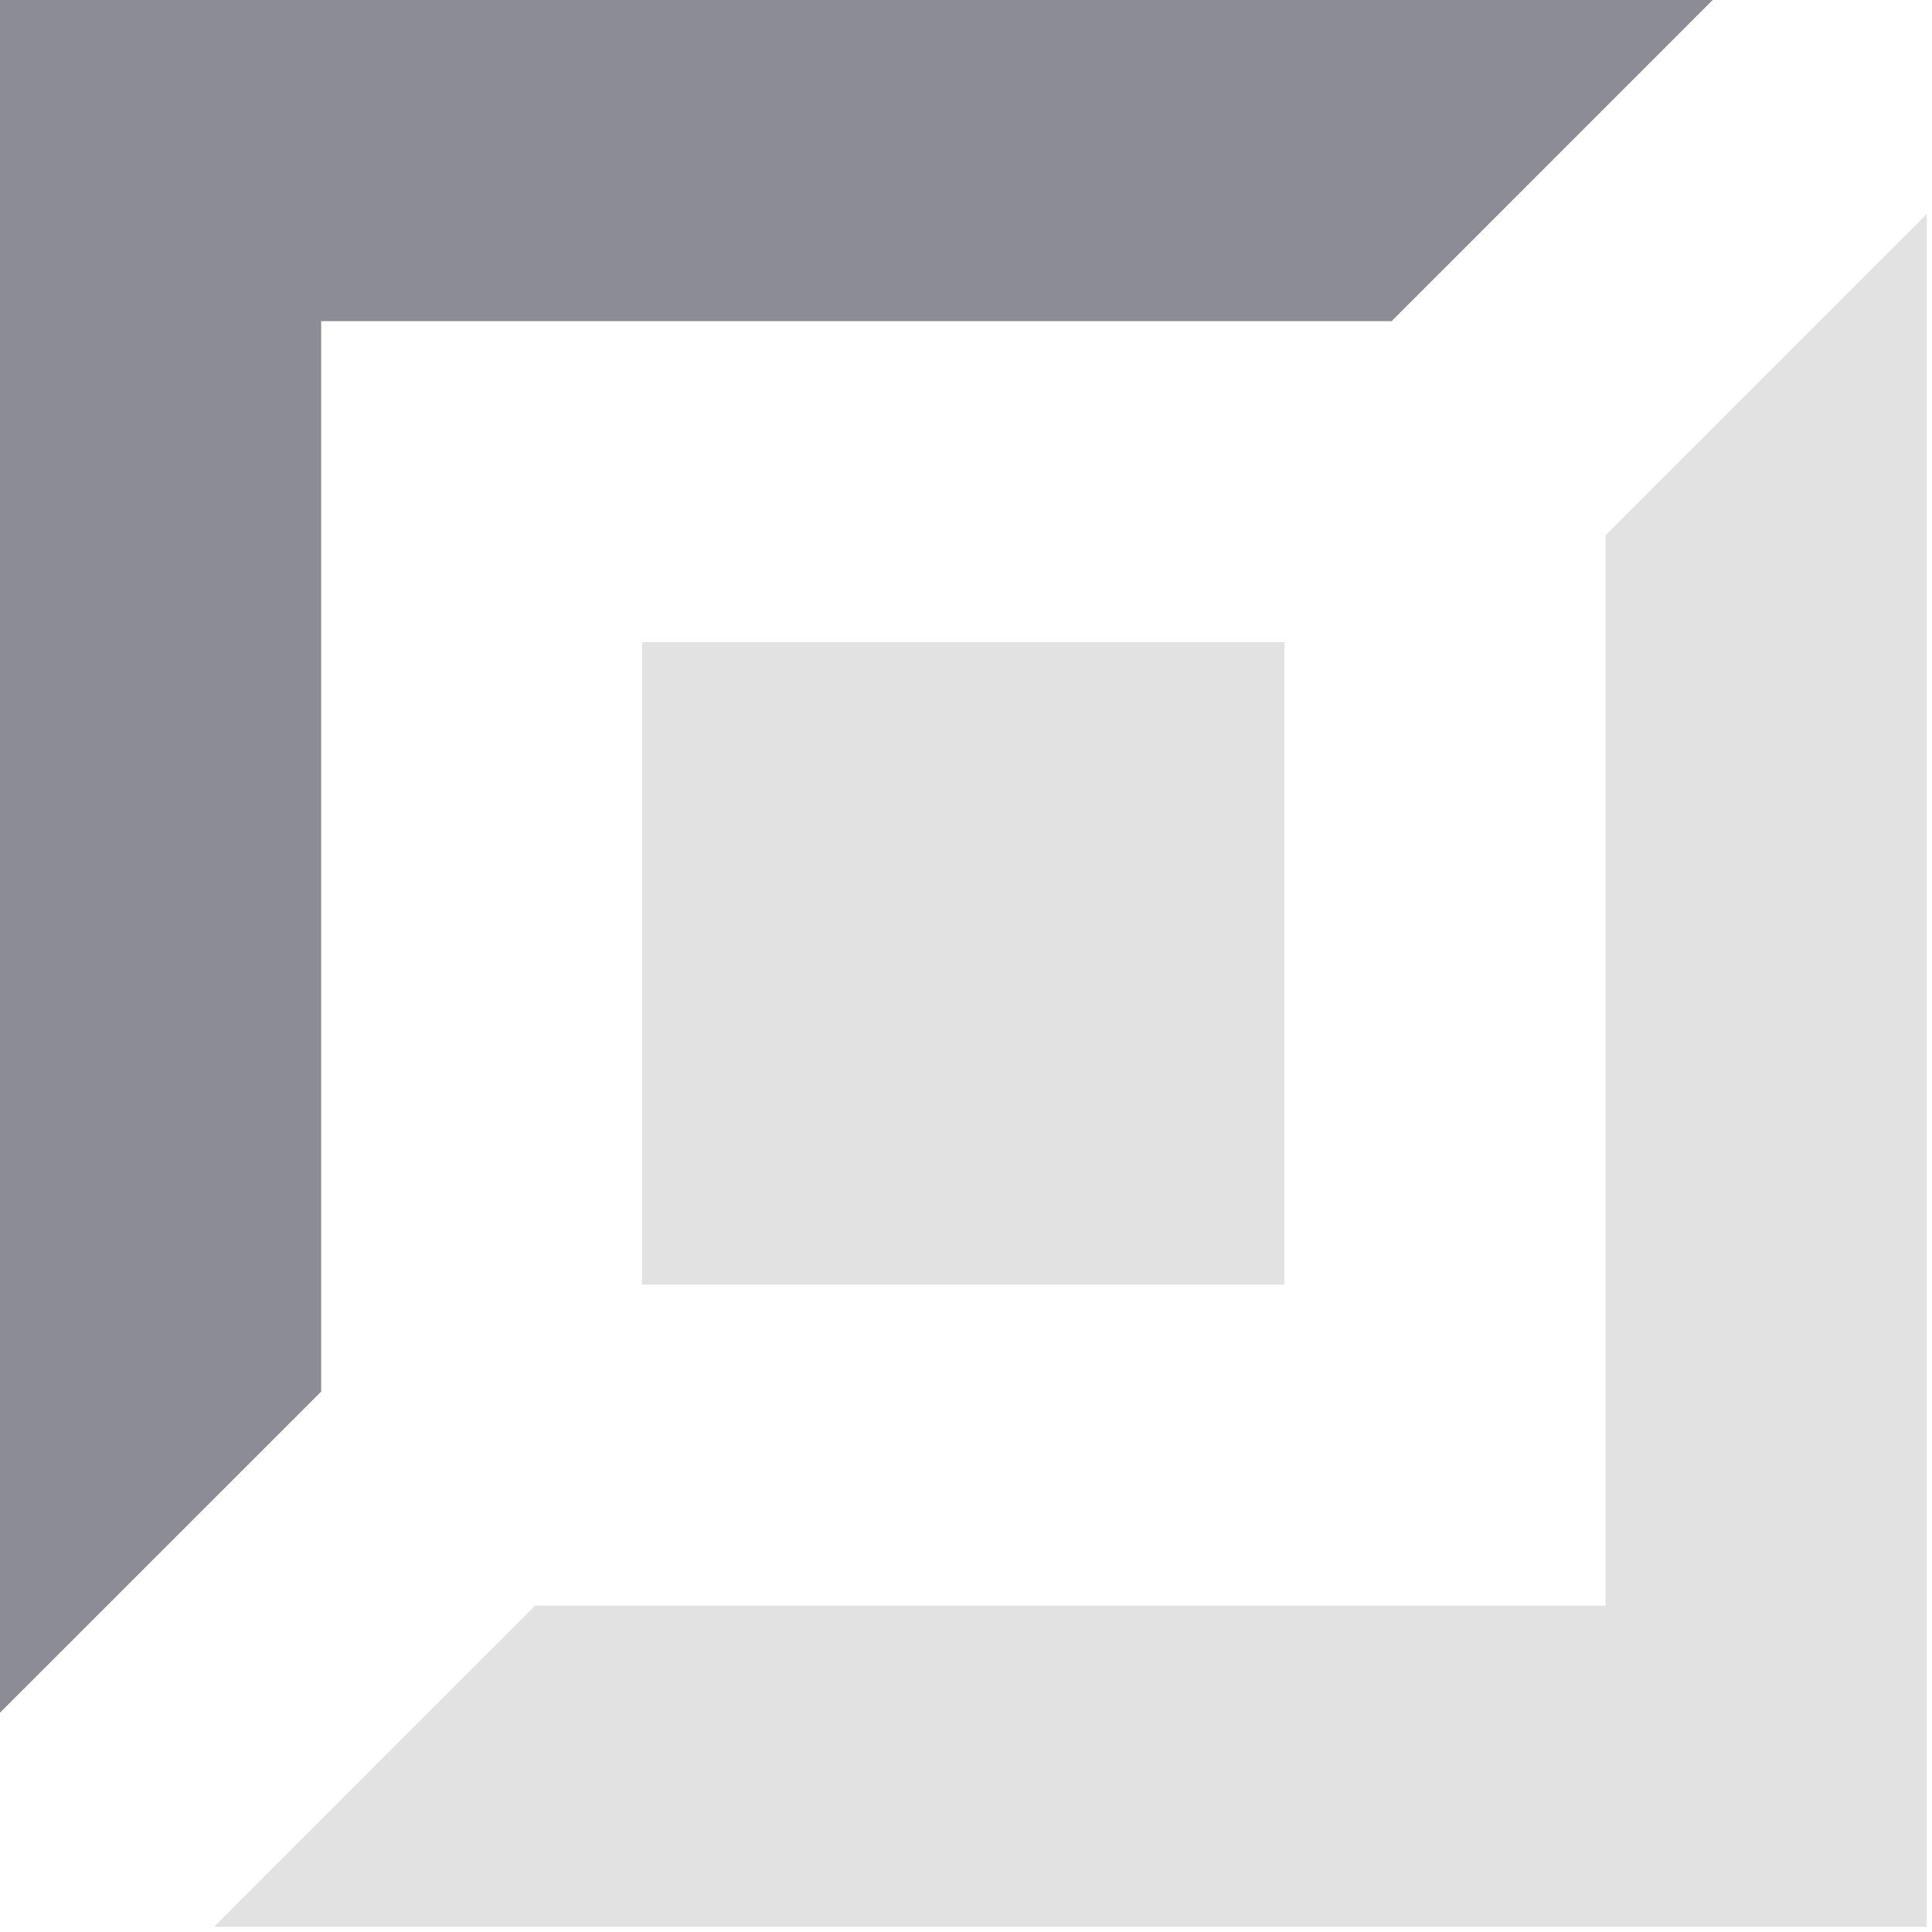 <svg width="17" height="17" viewBox="0 0 17 17" fill="none" xmlns="http://www.w3.org/2000/svg">
<path d="M0 15.07V0H15.07L12.245 2.826H2.826V12.245L0 15.07Z" fill="#8C8C96"/>
<path d="M16.953 1.884V16.954H1.883L4.708 14.128H14.127V4.71L16.953 1.884Z" fill="#E2E2E2"/>
<rect x="5.65" y="5.651" width="5.652" height="5.652" fill="#E2E2E2"/>
</svg>
